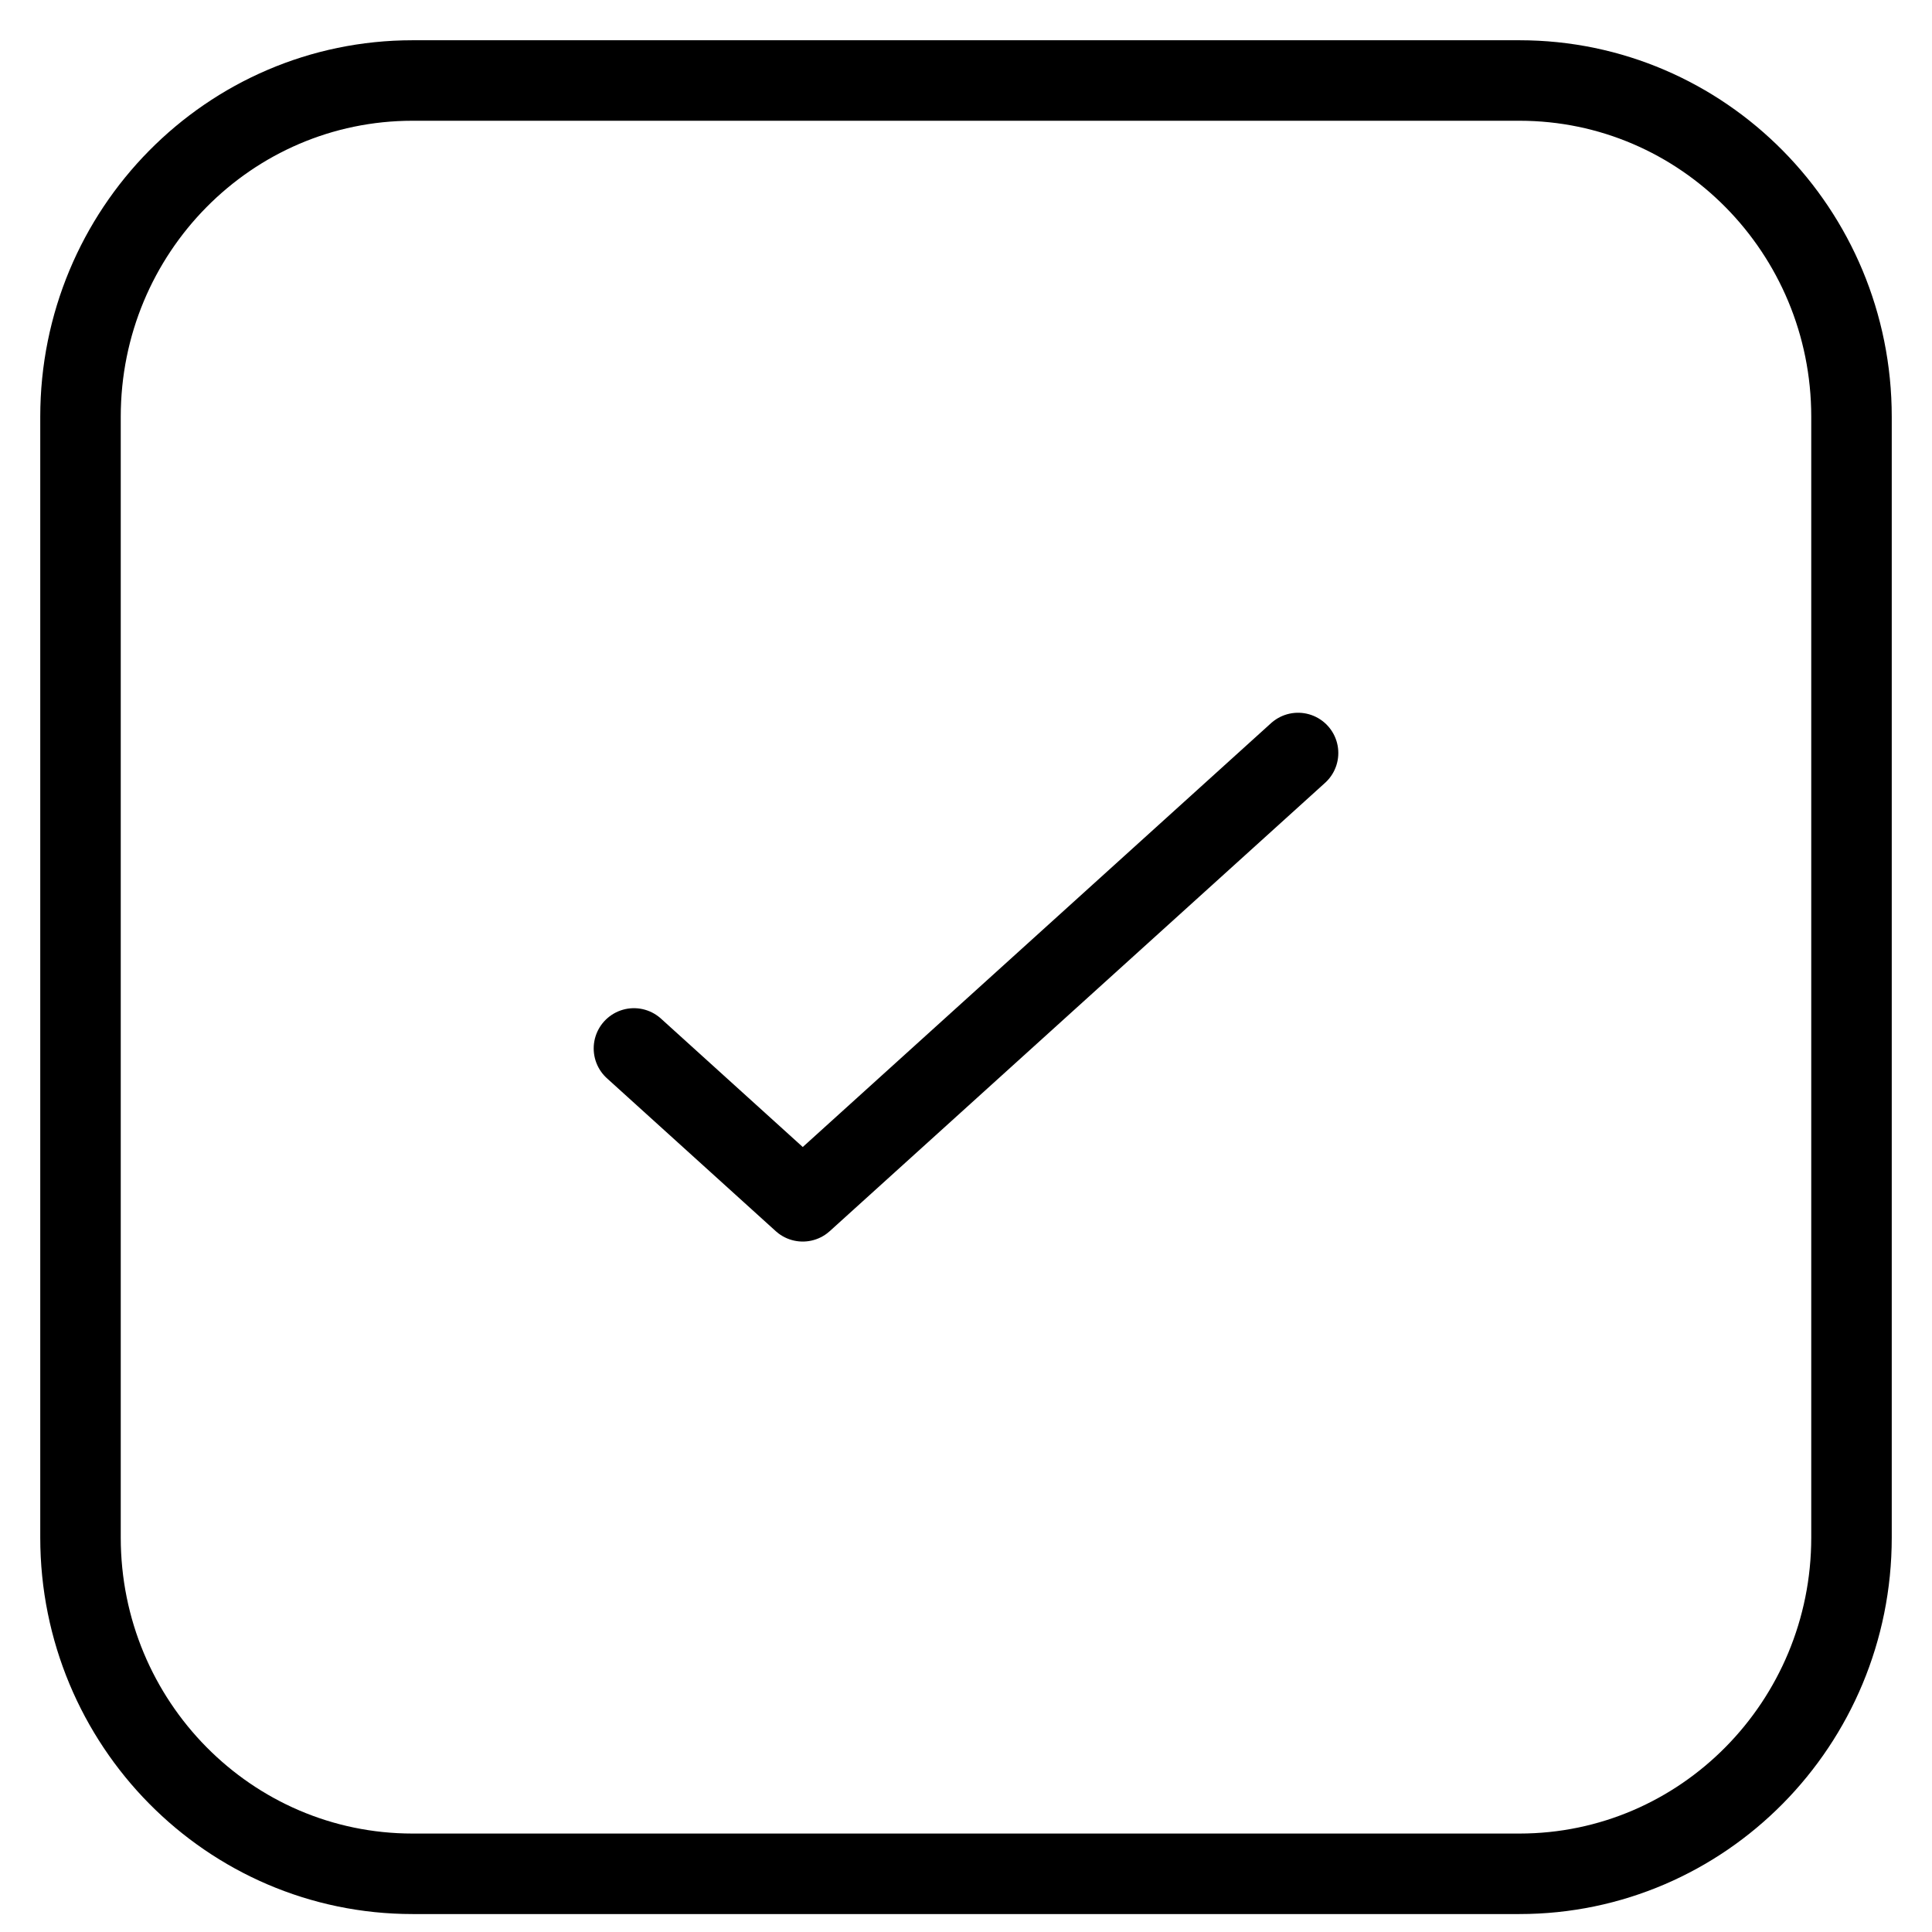 <svg width="24" height="24" viewBox="0 0 24 24" fill="none" xmlns="http://www.w3.org/2000/svg">
<path d="M16.125 9.354L9.972 14.923L7.875 13.024M23 5.177L23 19.1C23 21.407 21.153 23.277 18.875 23.277H5.125C2.847 23.277 1 21.407 1 19.1V5.177C1 2.87 2.847 1 5.125 1H18.875C21.153 1 23 2.87 23 5.177Z" stroke="black" stroke-linecap="round" stroke-linejoin="round"/>
</svg>
